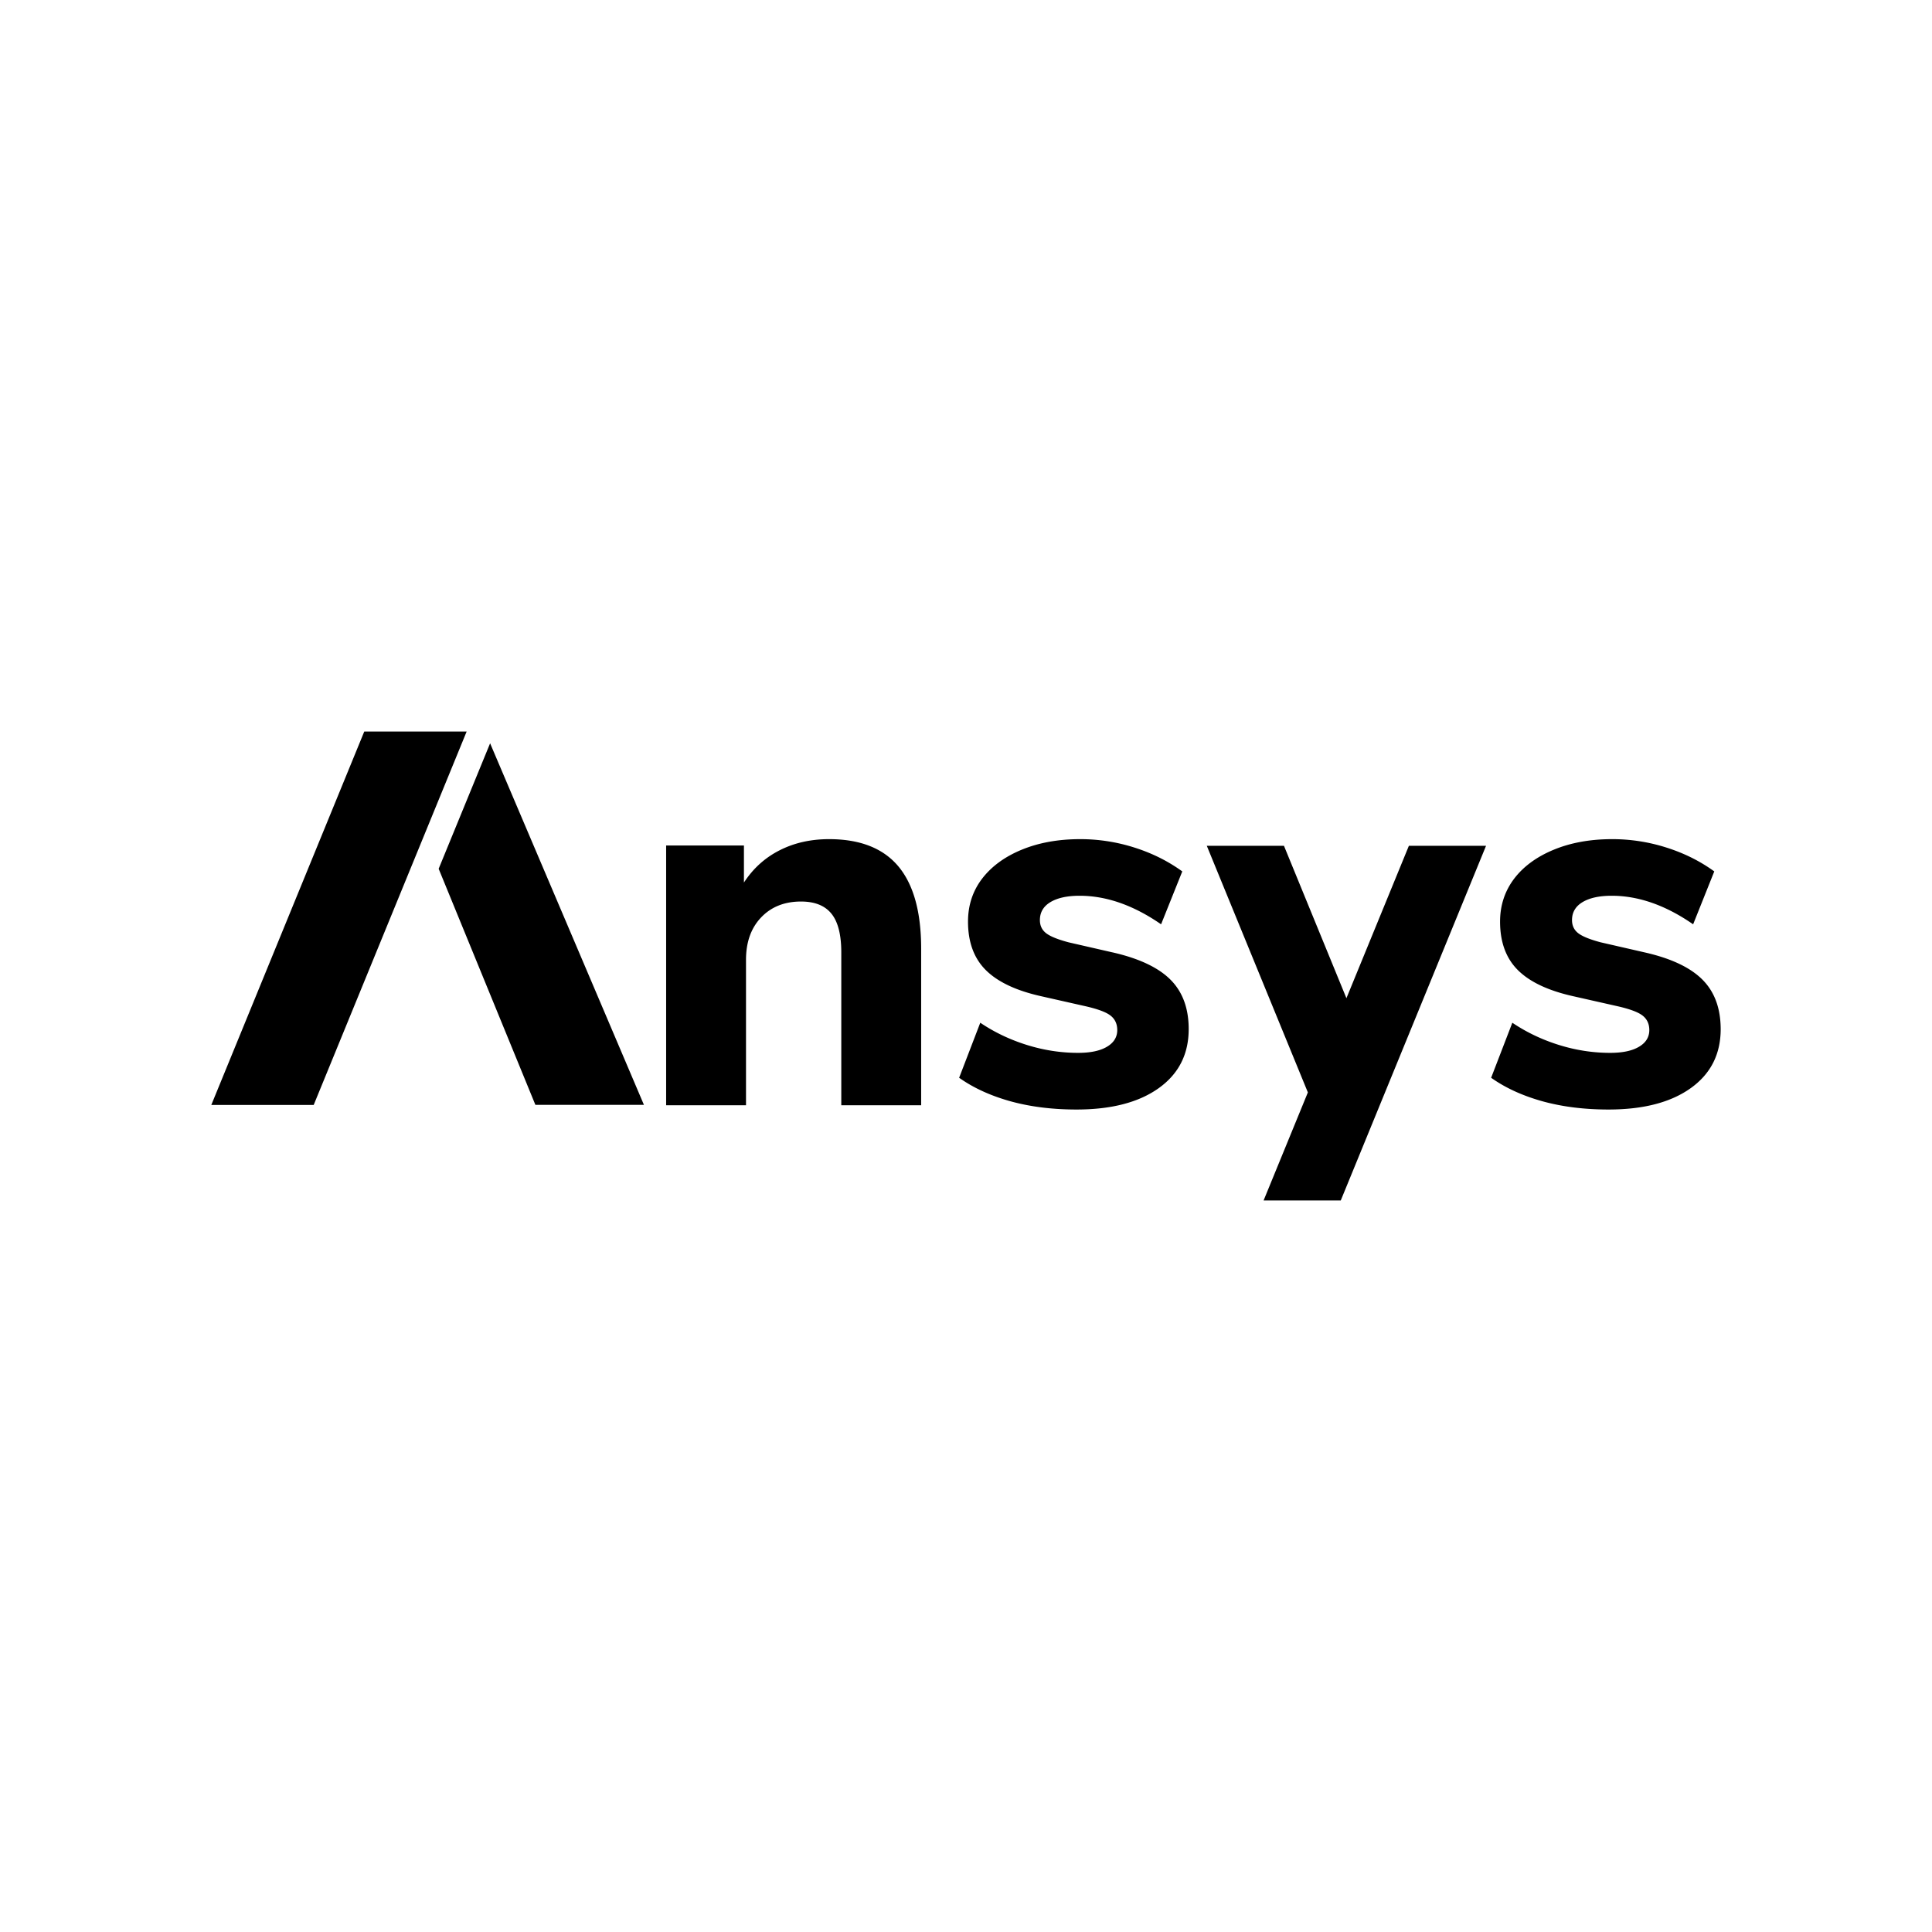 <svg xmlns="http://www.w3.org/2000/svg" width="100%" height="100%" viewBox="0 0 30.72 30.72"><path d="M22.402 13.449l-0.993 2.423-0.993-2.423h-1.227l1.607 3.921-0.704 1.718h1.227l2.31-5.639z m4.667 2.127c-0.194-0.194-0.5-0.338-0.921-0.433l-0.698-0.16c-0.168-0.045-0.286-0.092-0.353-0.143-0.067-0.051-0.101-0.121-0.101-0.21 0-0.123 0.056-0.219 0.168-0.286 0.112-0.067 0.266-0.101 0.463-0.101 0.426 0 0.858 0.151 1.295 0.454l0.336-0.841c-0.224-0.163-0.477-0.289-0.757-0.378a2.83 2.83 0 0 0-0.866-0.135c-0.348 0-0.658 0.056-0.929 0.168-0.272 0.112-0.483 0.267-0.631 0.462-0.148 0.196-0.223 0.424-0.223 0.681 0 0.325 0.094 0.582 0.282 0.77 0.188 0.188 0.481 0.327 0.879 0.416l0.673 0.152c0.207 0.045 0.349 0.095 0.425 0.151 0.076 0.056 0.114 0.135 0.114 0.236 0 0.112-0.055 0.201-0.164 0.265-0.109 0.065-0.262 0.097-0.458 0.097-0.275 0-0.547-0.042-0.816-0.126-0.269-0.084-0.516-0.202-0.74-0.353l-0.337 0.875c0.23 0.163 0.503 0.287 0.82 0.375 0.317 0.087 0.665 0.13 1.047 0.13 0.555 0 0.991-0.114 1.308-0.341 0.317-0.227 0.475-0.54 0.475-0.938-0.001-0.331-0.097-0.593-0.291-0.787z m-9.382-0.433l-0.698-0.16c-0.168-0.045-0.286-0.092-0.353-0.143-0.067-0.051-0.101-0.121-0.101-0.21 0-0.123 0.056-0.219 0.168-0.286 0.112-0.067 0.266-0.101 0.463-0.101 0.426 0 0.858 0.151 1.296 0.454l0.337-0.841c-0.225-0.163-0.477-0.289-0.757-0.378a2.832 2.832 0 0 0-0.866-0.135c-0.348 0-0.658 0.056-0.93 0.168-0.272 0.112-0.482 0.267-0.631 0.462-0.149 0.196-0.223 0.424-0.223 0.681 0 0.325 0.094 0.582 0.282 0.77 0.188 0.188 0.481 0.327 0.879 0.416l0.673 0.152c0.207 0.045 0.349 0.095 0.425 0.151 0.076 0.056 0.114 0.135 0.114 0.236 0 0.112-0.055 0.201-0.164 0.265-0.109 0.065-0.262 0.097-0.458 0.097-0.275 0-0.547-0.042-0.816-0.126-0.269-0.084-0.516-0.202-0.74-0.353l-0.336 0.875c0.23 0.163 0.503 0.287 0.82 0.375 0.317 0.087 0.666 0.13 1.047 0.13 0.555 0 0.991-0.114 1.308-0.341 0.317-0.227 0.475-0.54 0.475-0.938 0-0.331-0.097-0.593-0.29-0.786-0.194-0.194-0.501-0.338-0.922-0.434zM13.183 13.343c-0.292 0-0.554 0.059-0.786 0.177-0.233 0.118-0.422 0.289-0.568 0.513v-0.589H10.592v4.13h1.27v-2.313c0-0.28 0.08-0.505 0.24-0.673 0.16-0.168 0.371-0.253 0.635-0.253 0.219 0 0.38 0.065 0.484 0.194 0.104 0.129 0.156 0.334 0.156 0.614v2.431h1.27v-2.49c0-0.583-0.121-1.019-0.362-1.308-0.241-0.288-0.609-0.433-1.102-0.433zM7.793 11.819l-0.818 1.995 1.538 3.754h1.726z m-0.373-0.187H5.792L3.36 17.569h1.628z" /></svg>